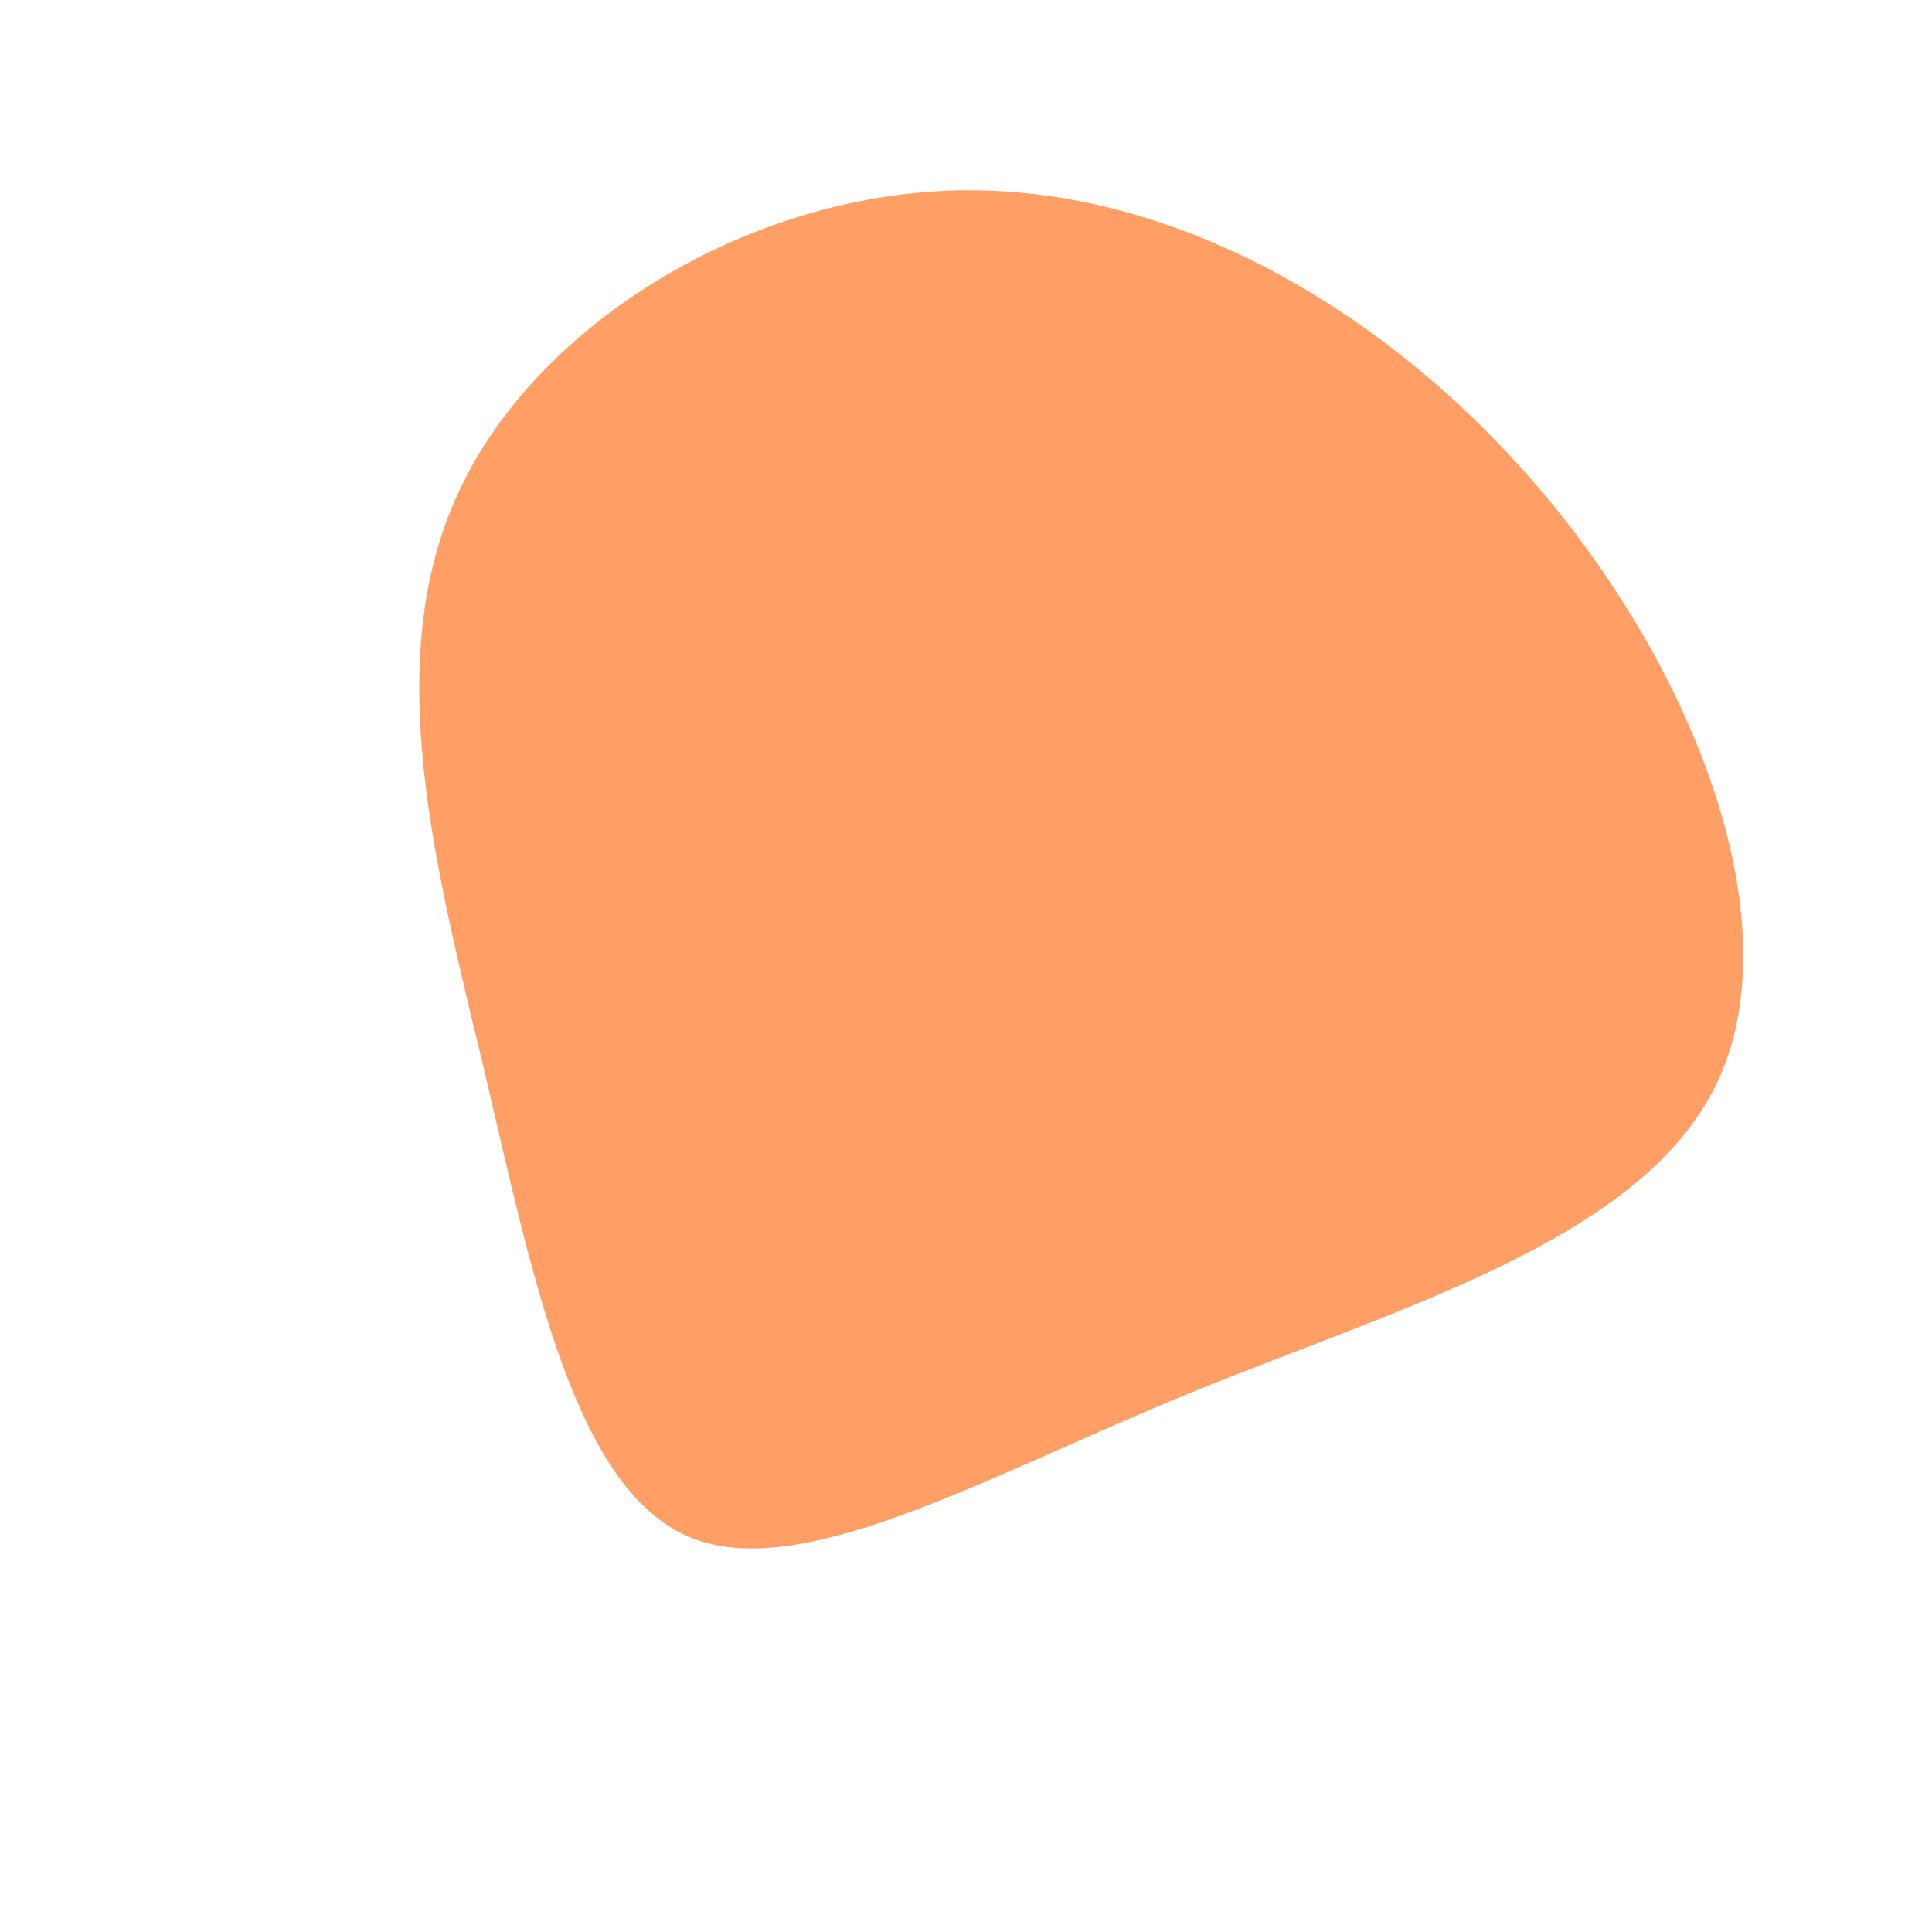 <?xml version="1.0" standalone="no"?>
<svg viewBox="0 0 200 200" xmlns="http://www.w3.org/2000/svg">
  <path fill="#FF9F66" d="M60.7,-47.8C76.4,-28.6,85.4,-3.5,77.6,12.4C69.7,28.4,45,35.3,23.2,44.2C1.5,53.1,-17.4,64.1,-28.9,59C-40.5,53.8,-44.8,32.5,-49.8,11.1C-54.9,-10.2,-60.7,-31.6,-52.5,-49.1C-44.4,-66.6,-22.2,-80.2,0.1,-80.3C22.5,-80.4,44.9,-67.1,60.7,-47.8Z" transform="translate(100 100)" />
</svg>
